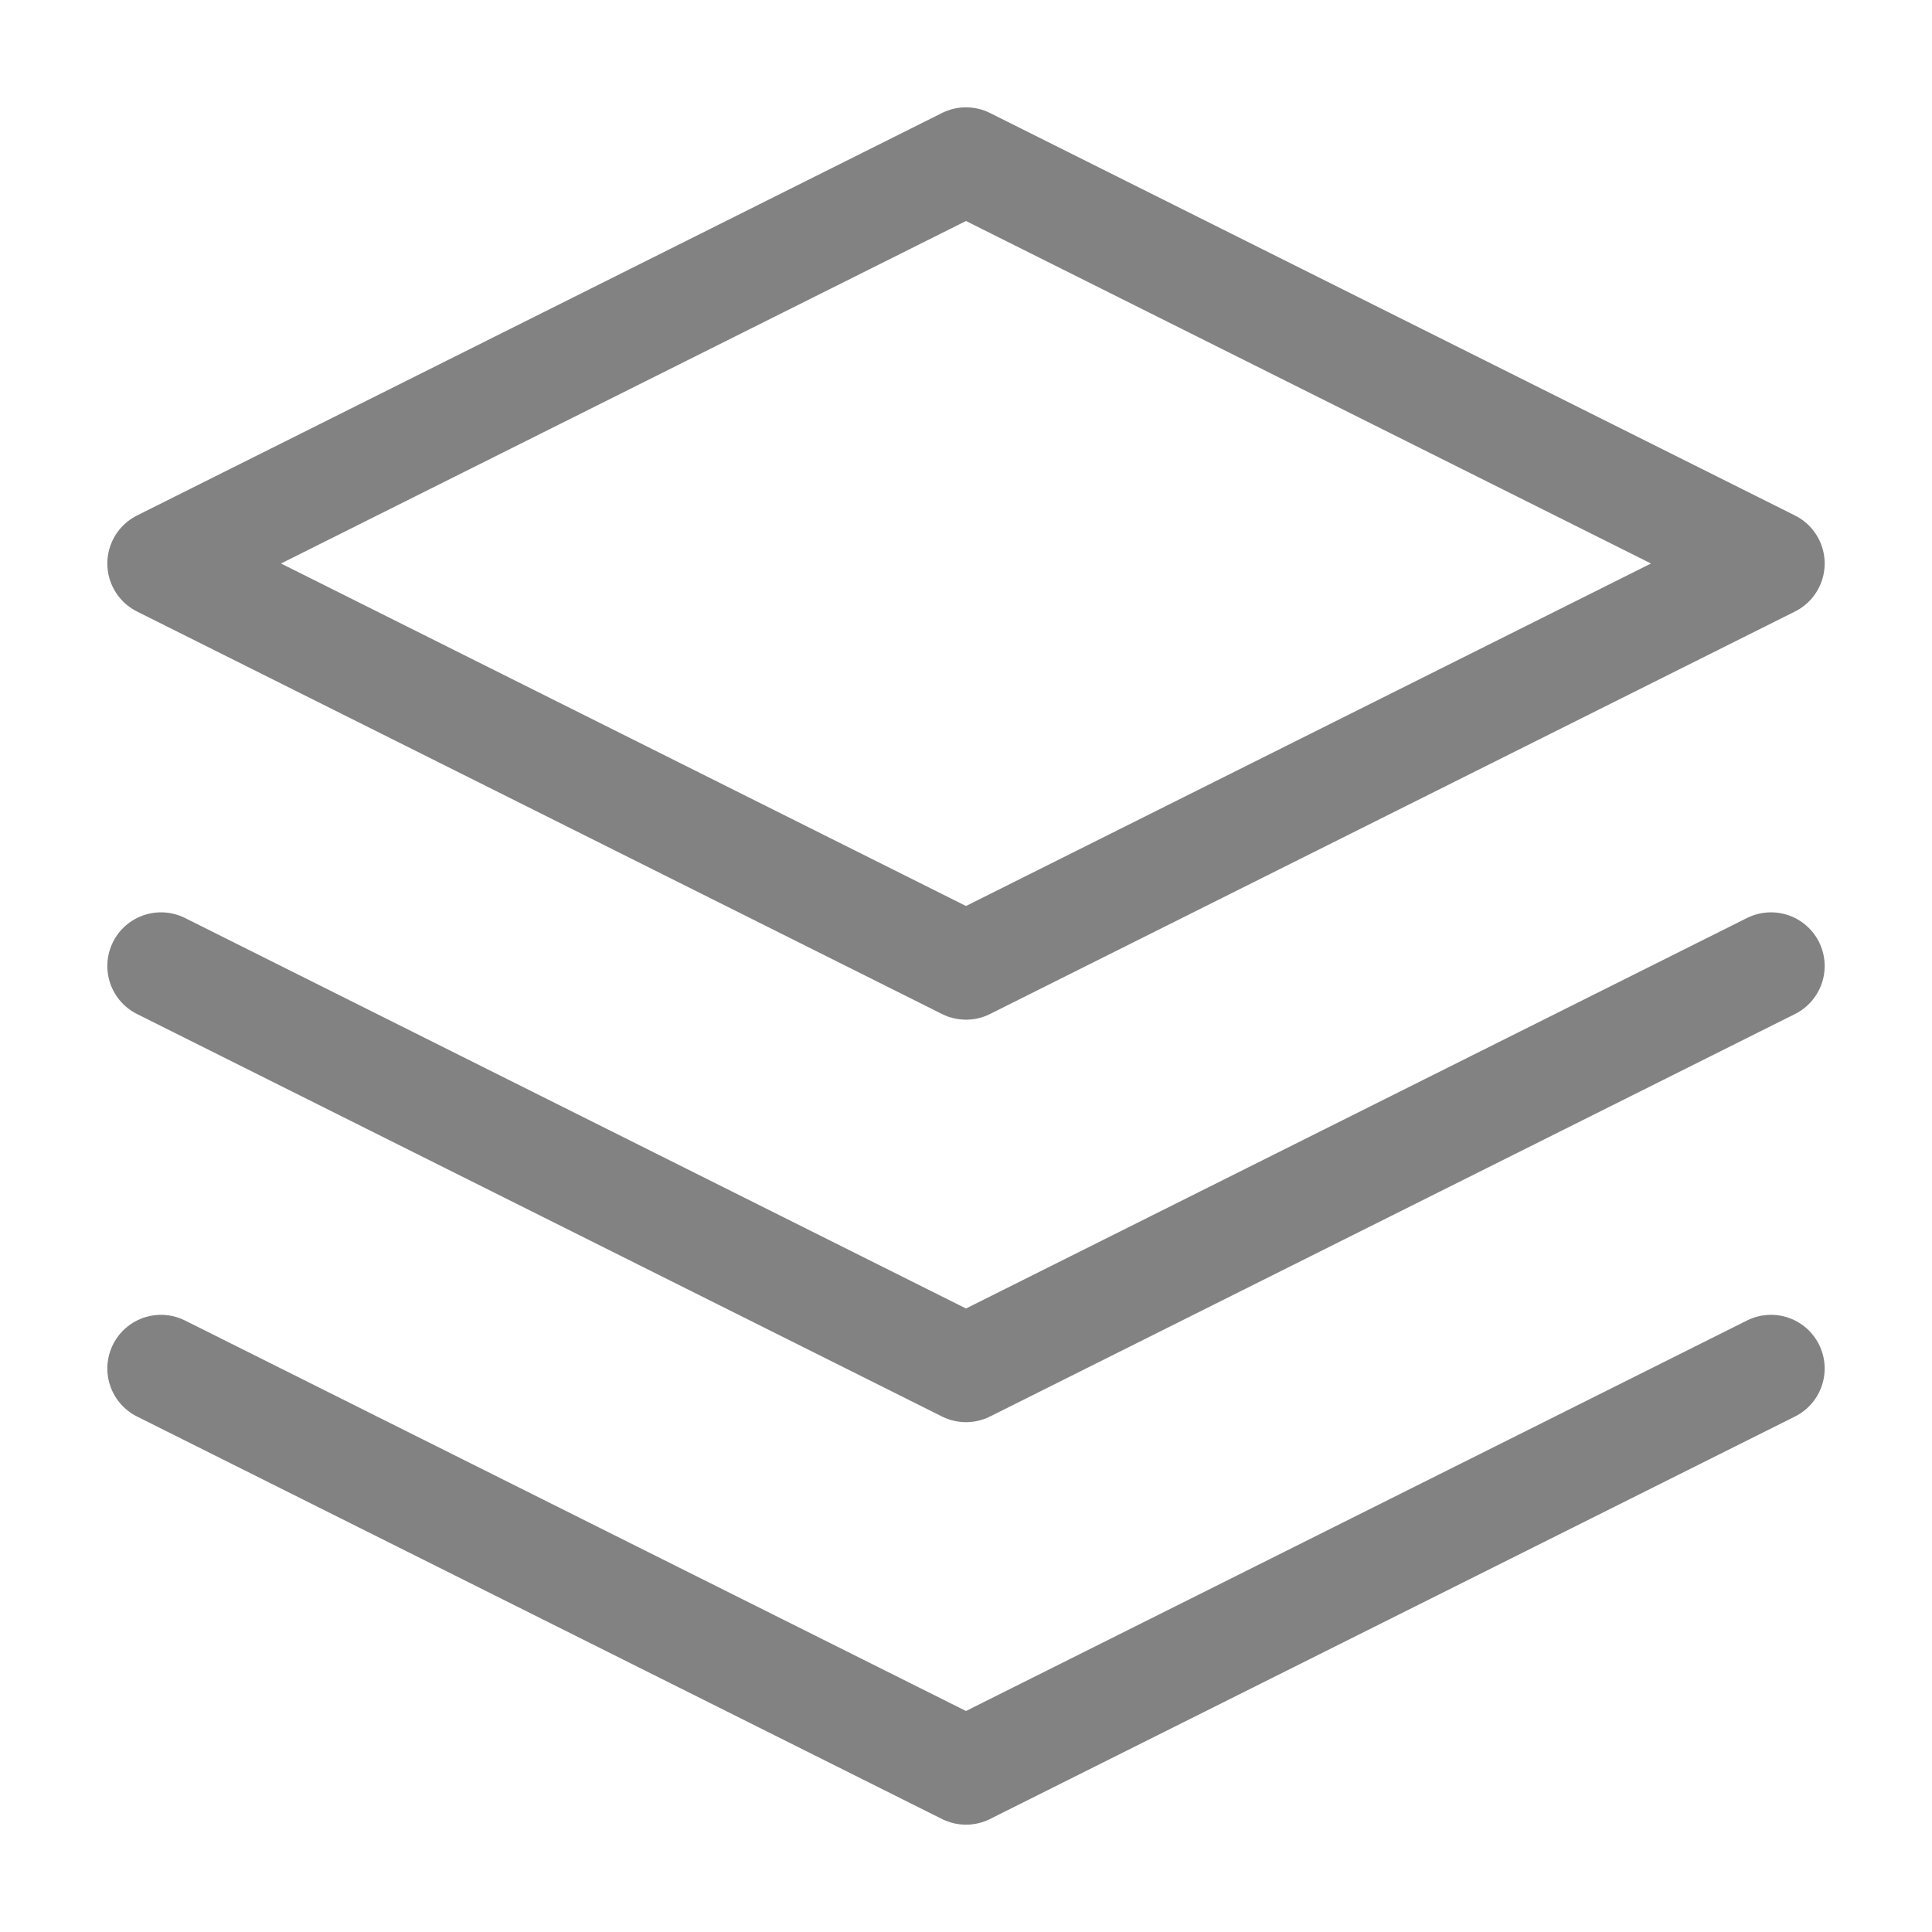 <svg width="18" height="18" viewBox="0 0 18 18" fill="none" xmlns="http://www.w3.org/2000/svg">
<path d="M9 1.5L1.5 5.25L9 9L16.5 5.25L9 1.5Z" stroke="#828282" stroke-linecap="round" stroke-linejoin="round"/>
<path d="M1.5 12.75L9 16.5L16.5 12.75" stroke="#828282" stroke-linecap="round" stroke-linejoin="round"/>
<path d="M1.5 9L9 12.75L16.5 9" stroke="#828282" stroke-linecap="round" stroke-linejoin="round"/>
</svg>
